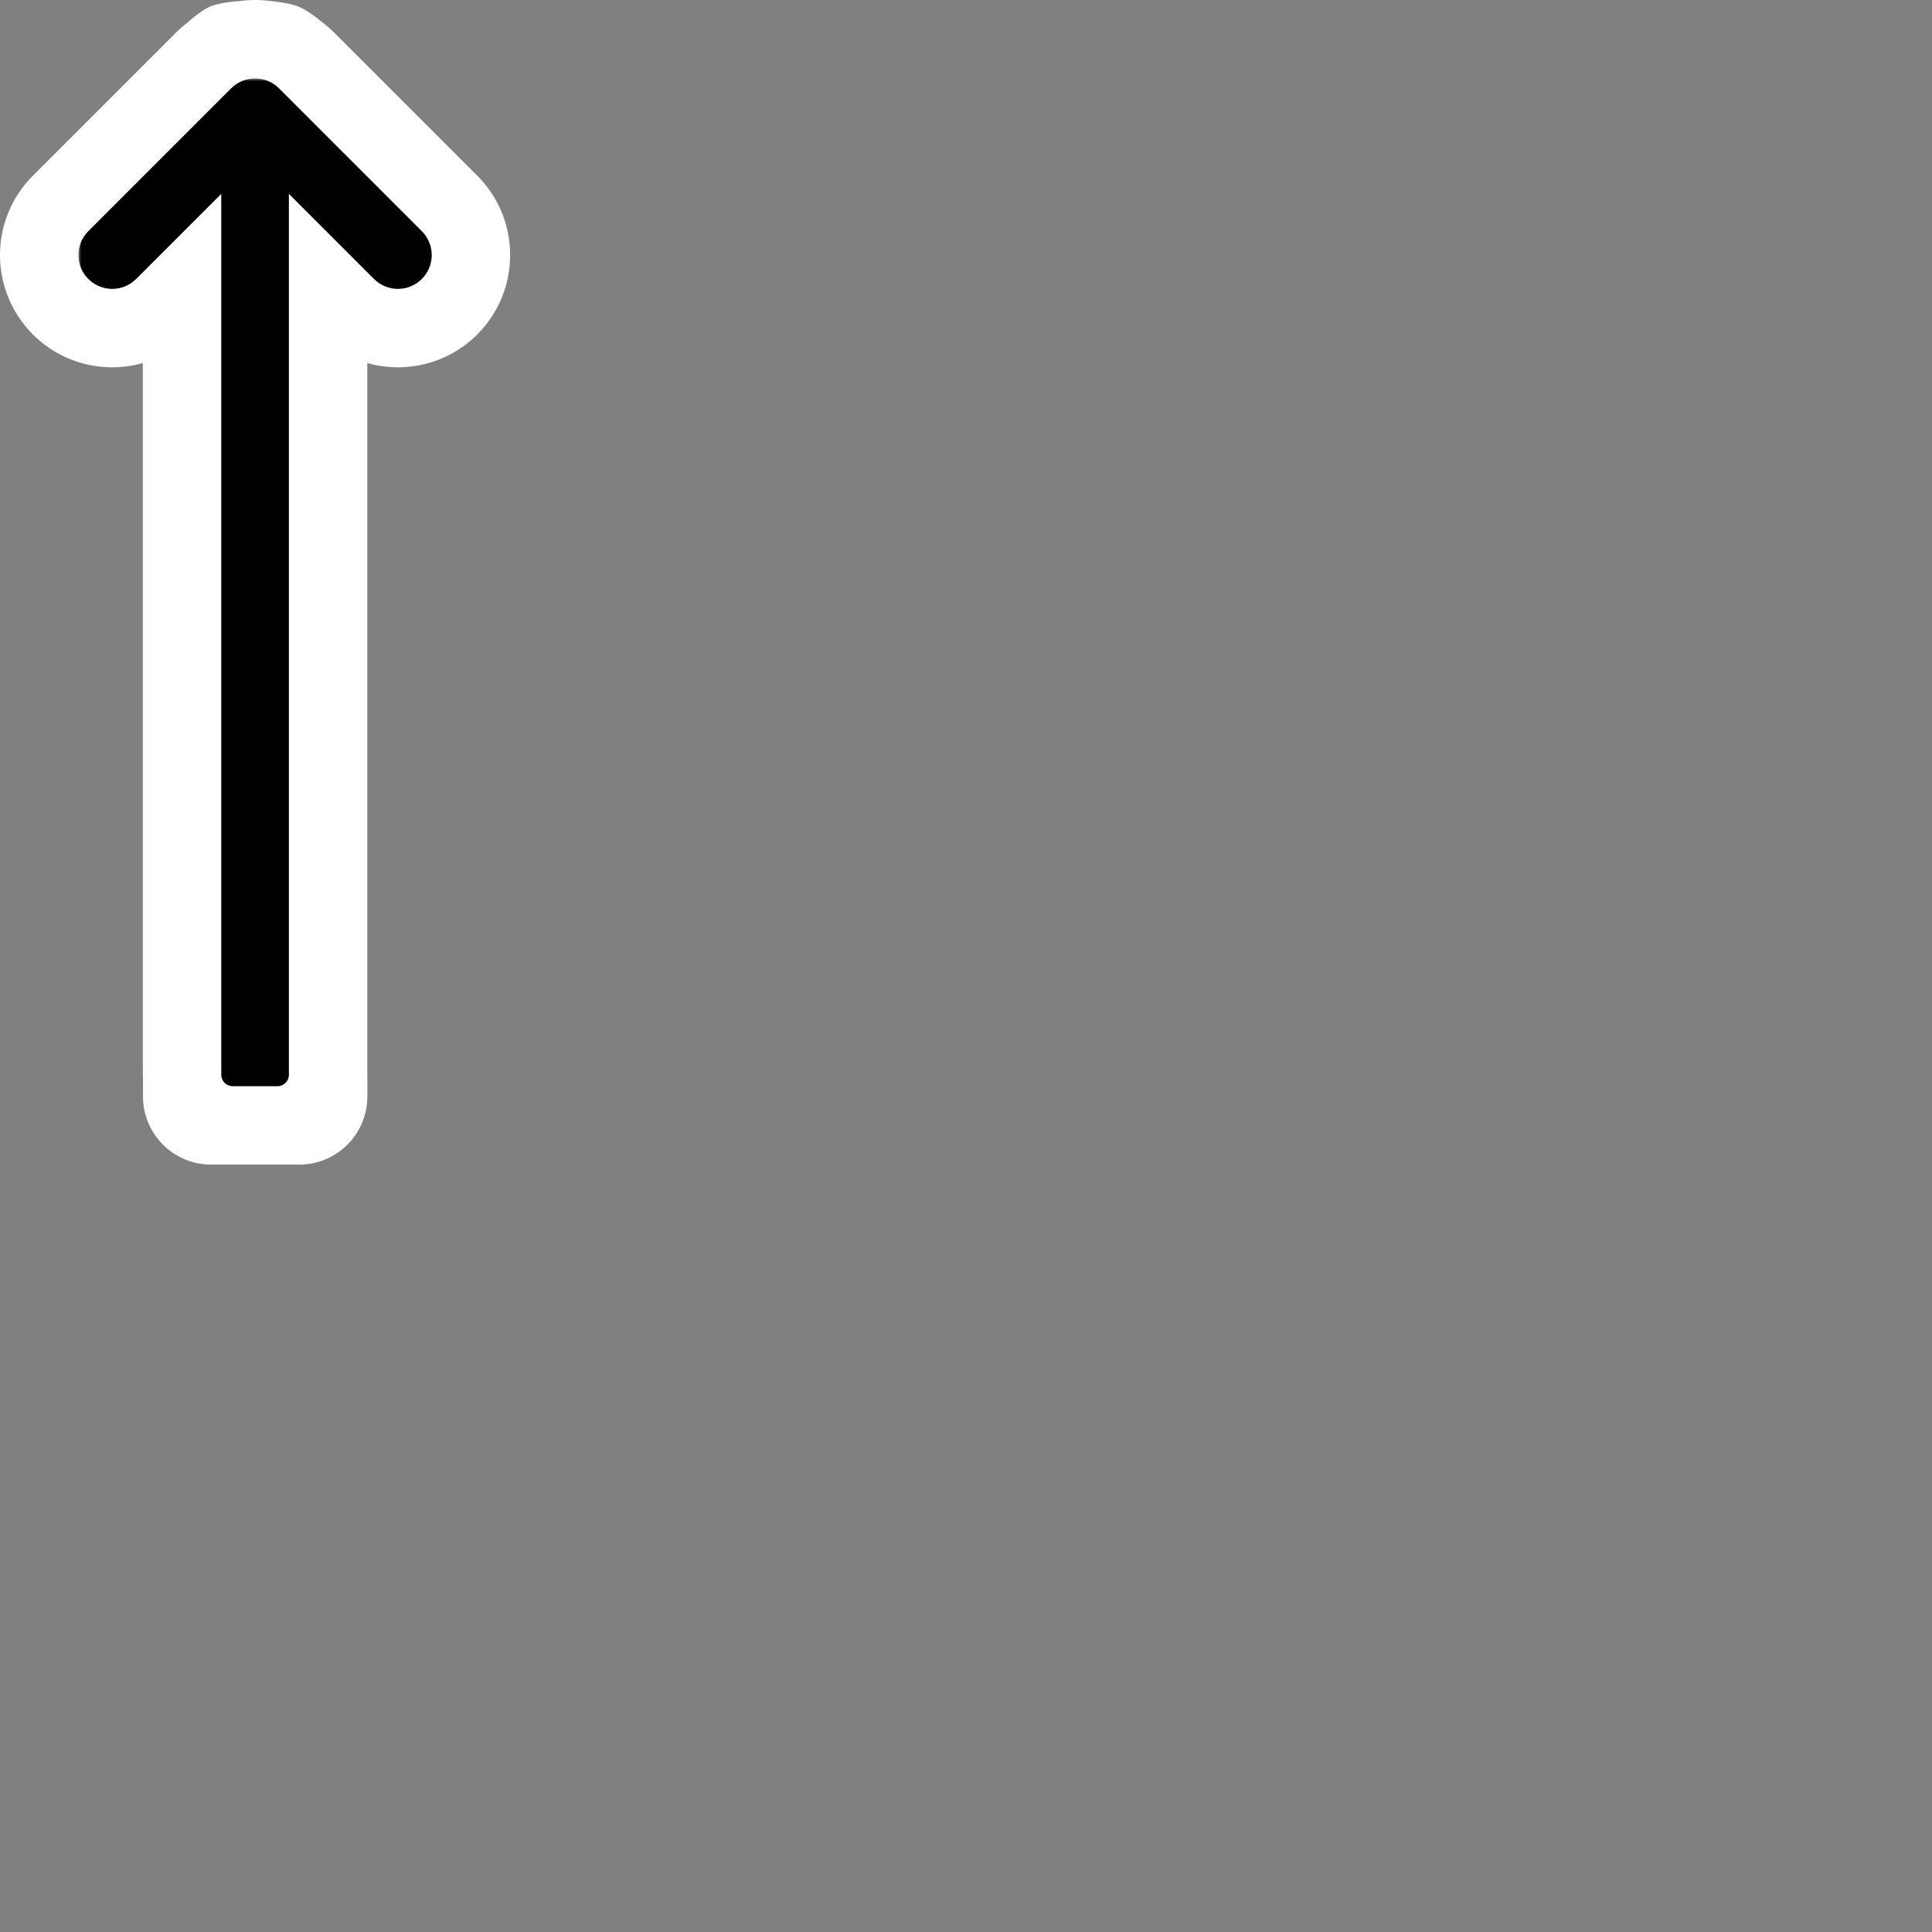 <svg width="340" height="340" viewBox="0 0 340 340" fill="none" xmlns="http://www.w3.org/2000/svg">
<rect x="0" y="0" width="340" height="340" fill="#808080" stroke="none"/>
<path d="M83.992 58.854C78.751 64.094 71.297 65.774 64.638 63.893L64.638 189.151H64.65V192.951C64.65 199.579 59.277 204.951 52.65 204.951H37.163C30.536 204.951 25.163 199.579 25.163 192.951V189.151H25.138L25.138 63.893C18.479 65.774 11.025 64.094 5.785 58.854C-1.928 51.141 -1.928 38.636 5.785 30.923L30.923 5.785C31.594 5.114 32.301 4.501 33.038 3.947C33.038 3.947 35.153 1.979 36.806 1.231C38.723 0.363 42.094 0.197 42.094 0.197C43.947 -0.066 45.83 -0.066 47.682 0.197C47.682 0.197 50.851 0.451 52.688 1.231C54.441 1.976 56.738 3.947 56.738 3.947C57.475 4.501 58.183 5.114 58.854 5.785L83.992 30.923C91.705 38.636 91.704 51.141 83.992 58.854Z" fill="white"/>
<mask id="path-2-outside-1" maskUnits="userSpaceOnUse" x="13.8" y="13.8" width="63" height="178" fill="black">
<rect fill="white" x="13.8" y="13.8" width="63" height="178"/>
<path fill-rule="evenodd" clip-rule="evenodd" d="M48.838 189.151H40.938L40.938 29.286L22.543 47.681C21.001 49.224 18.5 49.224 16.957 47.681C15.415 46.139 15.415 43.638 16.957 42.095L42.095 16.957C43.638 15.414 46.139 15.414 47.681 16.957L72.819 42.095C74.362 43.638 74.362 46.139 72.819 47.681C71.277 49.224 68.776 49.224 67.233 47.681L48.838 29.286L48.838 189.151Z"/>
</mask>
<path fill-rule="evenodd" clip-rule="evenodd" d="M48.838 189.151H40.938L40.938 29.286L22.543 47.681C21.001 49.224 18.5 49.224 16.957 47.681C15.415 46.139 15.415 43.638 16.957 42.095L42.095 16.957C43.638 15.414 46.139 15.414 47.681 16.957L72.819 42.095C74.362 43.638 74.362 46.139 72.819 47.681C71.277 49.224 68.776 49.224 67.233 47.681L48.838 29.286L48.838 189.151Z" fill="black"/>
<path d="M40.938 189.151H38.938C38.938 189.682 39.149 190.19 39.524 190.565C39.899 190.94 40.408 191.151 40.938 191.151V189.151ZM48.838 189.151V191.151C49.943 191.151 50.838 190.256 50.838 189.151H48.838ZM40.938 29.286H42.938C42.938 28.477 42.451 27.748 41.704 27.439C40.956 27.129 40.096 27.3 39.524 27.872L40.938 29.286ZM22.543 47.681L23.958 49.095L23.958 49.095L22.543 47.681ZM16.957 47.681L15.543 49.095L15.543 49.095L16.957 47.681ZM16.957 42.095L18.371 43.509L18.371 43.509L16.957 42.095ZM42.095 16.957L40.681 15.543L40.681 15.543L42.095 16.957ZM47.681 16.957L49.096 15.543V15.543L47.681 16.957ZM72.819 42.095L71.405 43.509L71.405 43.509L72.819 42.095ZM72.819 47.681L74.234 49.095L74.234 49.095L72.819 47.681ZM67.233 47.681L65.819 49.095L65.819 49.095L67.233 47.681ZM48.838 29.286L50.253 27.872C49.681 27.3 48.82 27.129 48.073 27.439C47.326 27.748 46.838 28.477 46.838 29.286H48.838ZM40.938 191.151H48.838V187.151H40.938V191.151ZM42.938 189.151L42.938 29.286H38.938L38.938 189.151H42.938ZM39.524 27.872L21.129 46.267L23.958 49.095L42.352 30.701L39.524 27.872ZM21.129 46.267C20.368 47.029 19.133 47.029 18.371 46.267L15.543 49.095C17.867 51.419 21.634 51.419 23.958 49.095L21.129 46.267ZM18.372 46.267C17.61 45.505 17.61 44.271 18.371 43.509L15.543 40.681C13.219 43.004 13.219 46.772 15.543 49.095L18.372 46.267ZM18.371 43.509L43.509 18.371L40.681 15.543L15.543 40.681L18.371 43.509ZM43.509 18.371C44.271 17.61 45.506 17.61 46.267 18.371L49.096 15.543C46.772 13.219 43.005 13.219 40.681 15.543L43.509 18.371ZM46.267 18.371L71.405 43.509L74.234 40.681L49.096 15.543L46.267 18.371ZM71.405 43.509C72.167 44.271 72.167 45.505 71.405 46.267L74.234 49.095C76.557 46.772 76.557 43.004 74.234 40.681L71.405 43.509ZM71.405 46.267C70.644 47.029 69.409 47.029 68.647 46.267L65.819 49.095C68.143 51.419 71.91 51.419 74.234 49.095L71.405 46.267ZM68.647 46.267L50.253 27.872L47.424 30.701L65.819 49.095L68.647 46.267ZM46.838 29.286L46.838 189.151H50.838L50.838 29.286H46.838Z" fill="black" mask="url(#path-2-outside-1)"/>
</svg>
